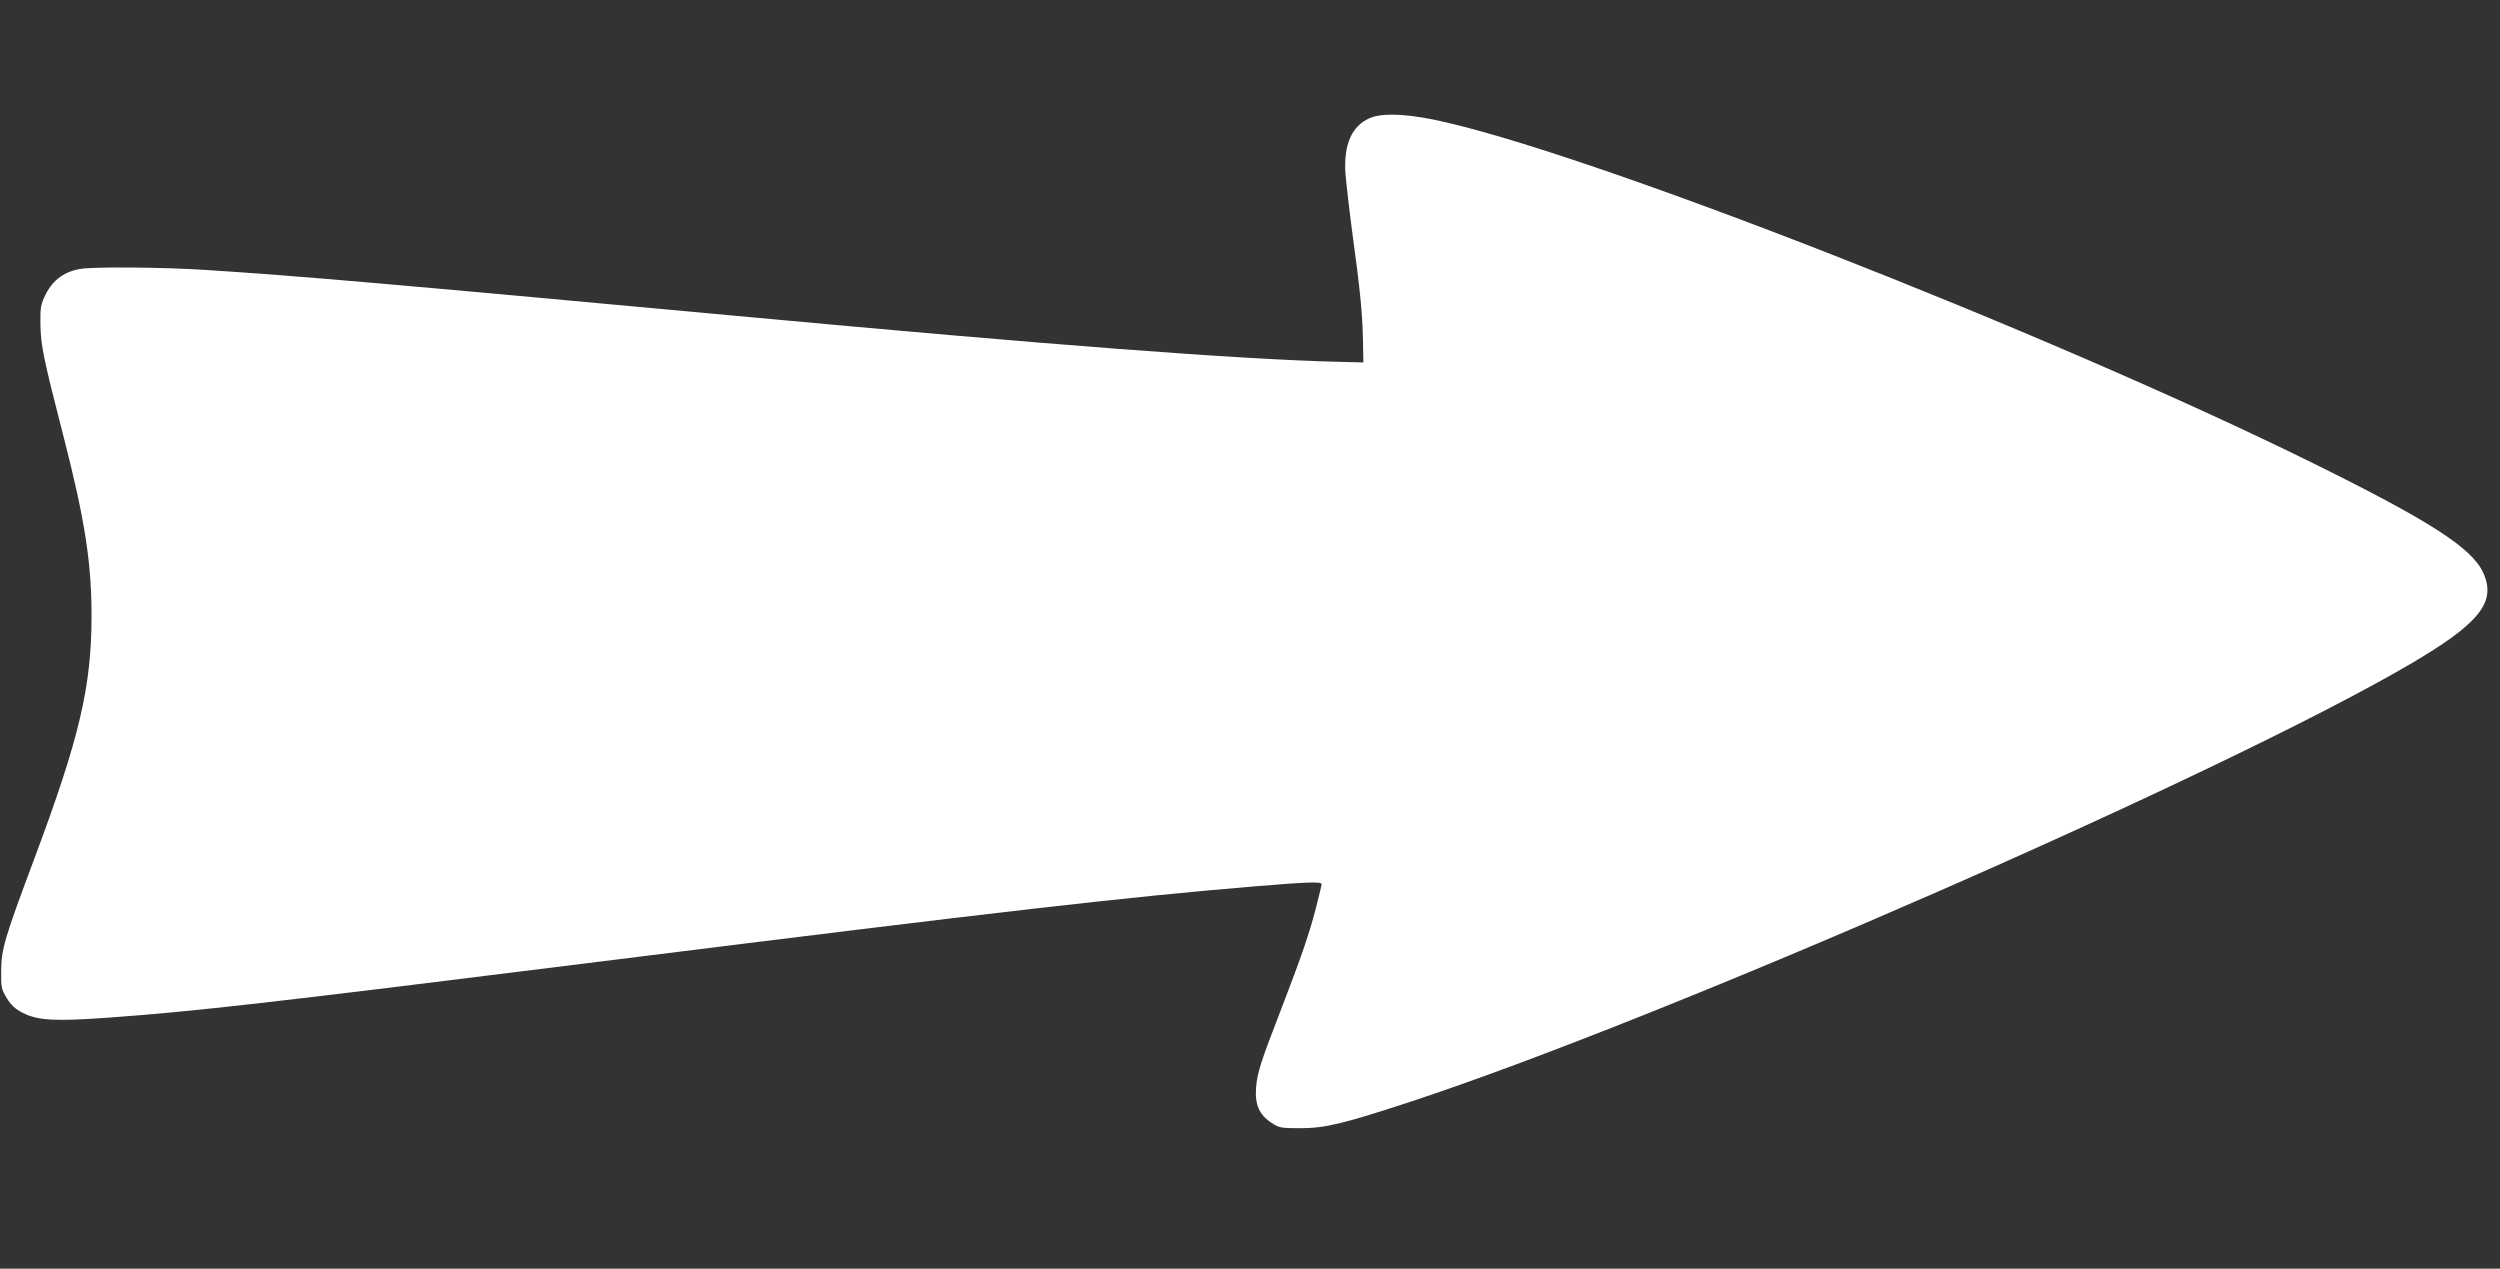 <svg width="67" height="34" viewBox="0 0 67 34" fill="none" xmlns="http://www.w3.org/2000/svg">
<rect x="0" y="0" width="67" height="34" fill="#333333" stroke="none"/>
<g clip-path="url(#clip0_2064_502)">
<path d="M36.695 3.172C36.221 3.386 36.007 3.88 36.059 4.662C36.08 4.917 36.163 5.646 36.247 6.276C36.455 7.792 36.512 8.396 36.528 9.115L36.538 9.714L35.913 9.698C33.184 9.631 28.194 9.25 19.715 8.464C10.355 7.599 8.079 7.401 5.521 7.235C4.401 7.162 2.578 7.146 2.177 7.204C1.745 7.266 1.422 7.495 1.229 7.881C1.094 8.151 1.078 8.224 1.083 8.688C1.094 9.261 1.156 9.573 1.708 11.719C2.276 13.938 2.453 15.074 2.453 16.511C2.453 18.407 2.125 19.788 0.932 22.98C0.12 25.152 0.036 25.428 0.031 26.022C0.026 26.46 0.036 26.512 0.182 26.751C0.297 26.939 0.411 27.043 0.615 27.147C1.016 27.35 1.474 27.376 2.917 27.272C5.224 27.105 7.115 26.892 16.199 25.756C26.986 24.407 30.116 24.048 33.663 23.751C35.043 23.637 35.419 23.626 35.419 23.694C35.419 23.72 35.351 24.012 35.267 24.335C35.085 25.038 34.866 25.668 34.34 27.033C33.783 28.475 33.7 28.731 33.663 29.142C33.627 29.601 33.746 29.877 34.075 30.09C34.278 30.226 34.33 30.236 34.84 30.236C35.507 30.236 35.986 30.121 37.736 29.548C44.523 27.324 59.503 20.772 64.576 17.808C66.462 16.704 66.915 16.131 66.545 15.339C66.243 14.683 65.107 13.954 62.008 12.422C54.8 8.865 42.356 4.005 38.408 3.203C37.611 3.042 36.997 3.031 36.695 3.172Z" fill="white"/>
</g>
<defs>
<clipPath id="clip0_2064_502">
<rect width="66.67" height="33.335" fill="white"/>
</clipPath>
</defs>
</svg>
